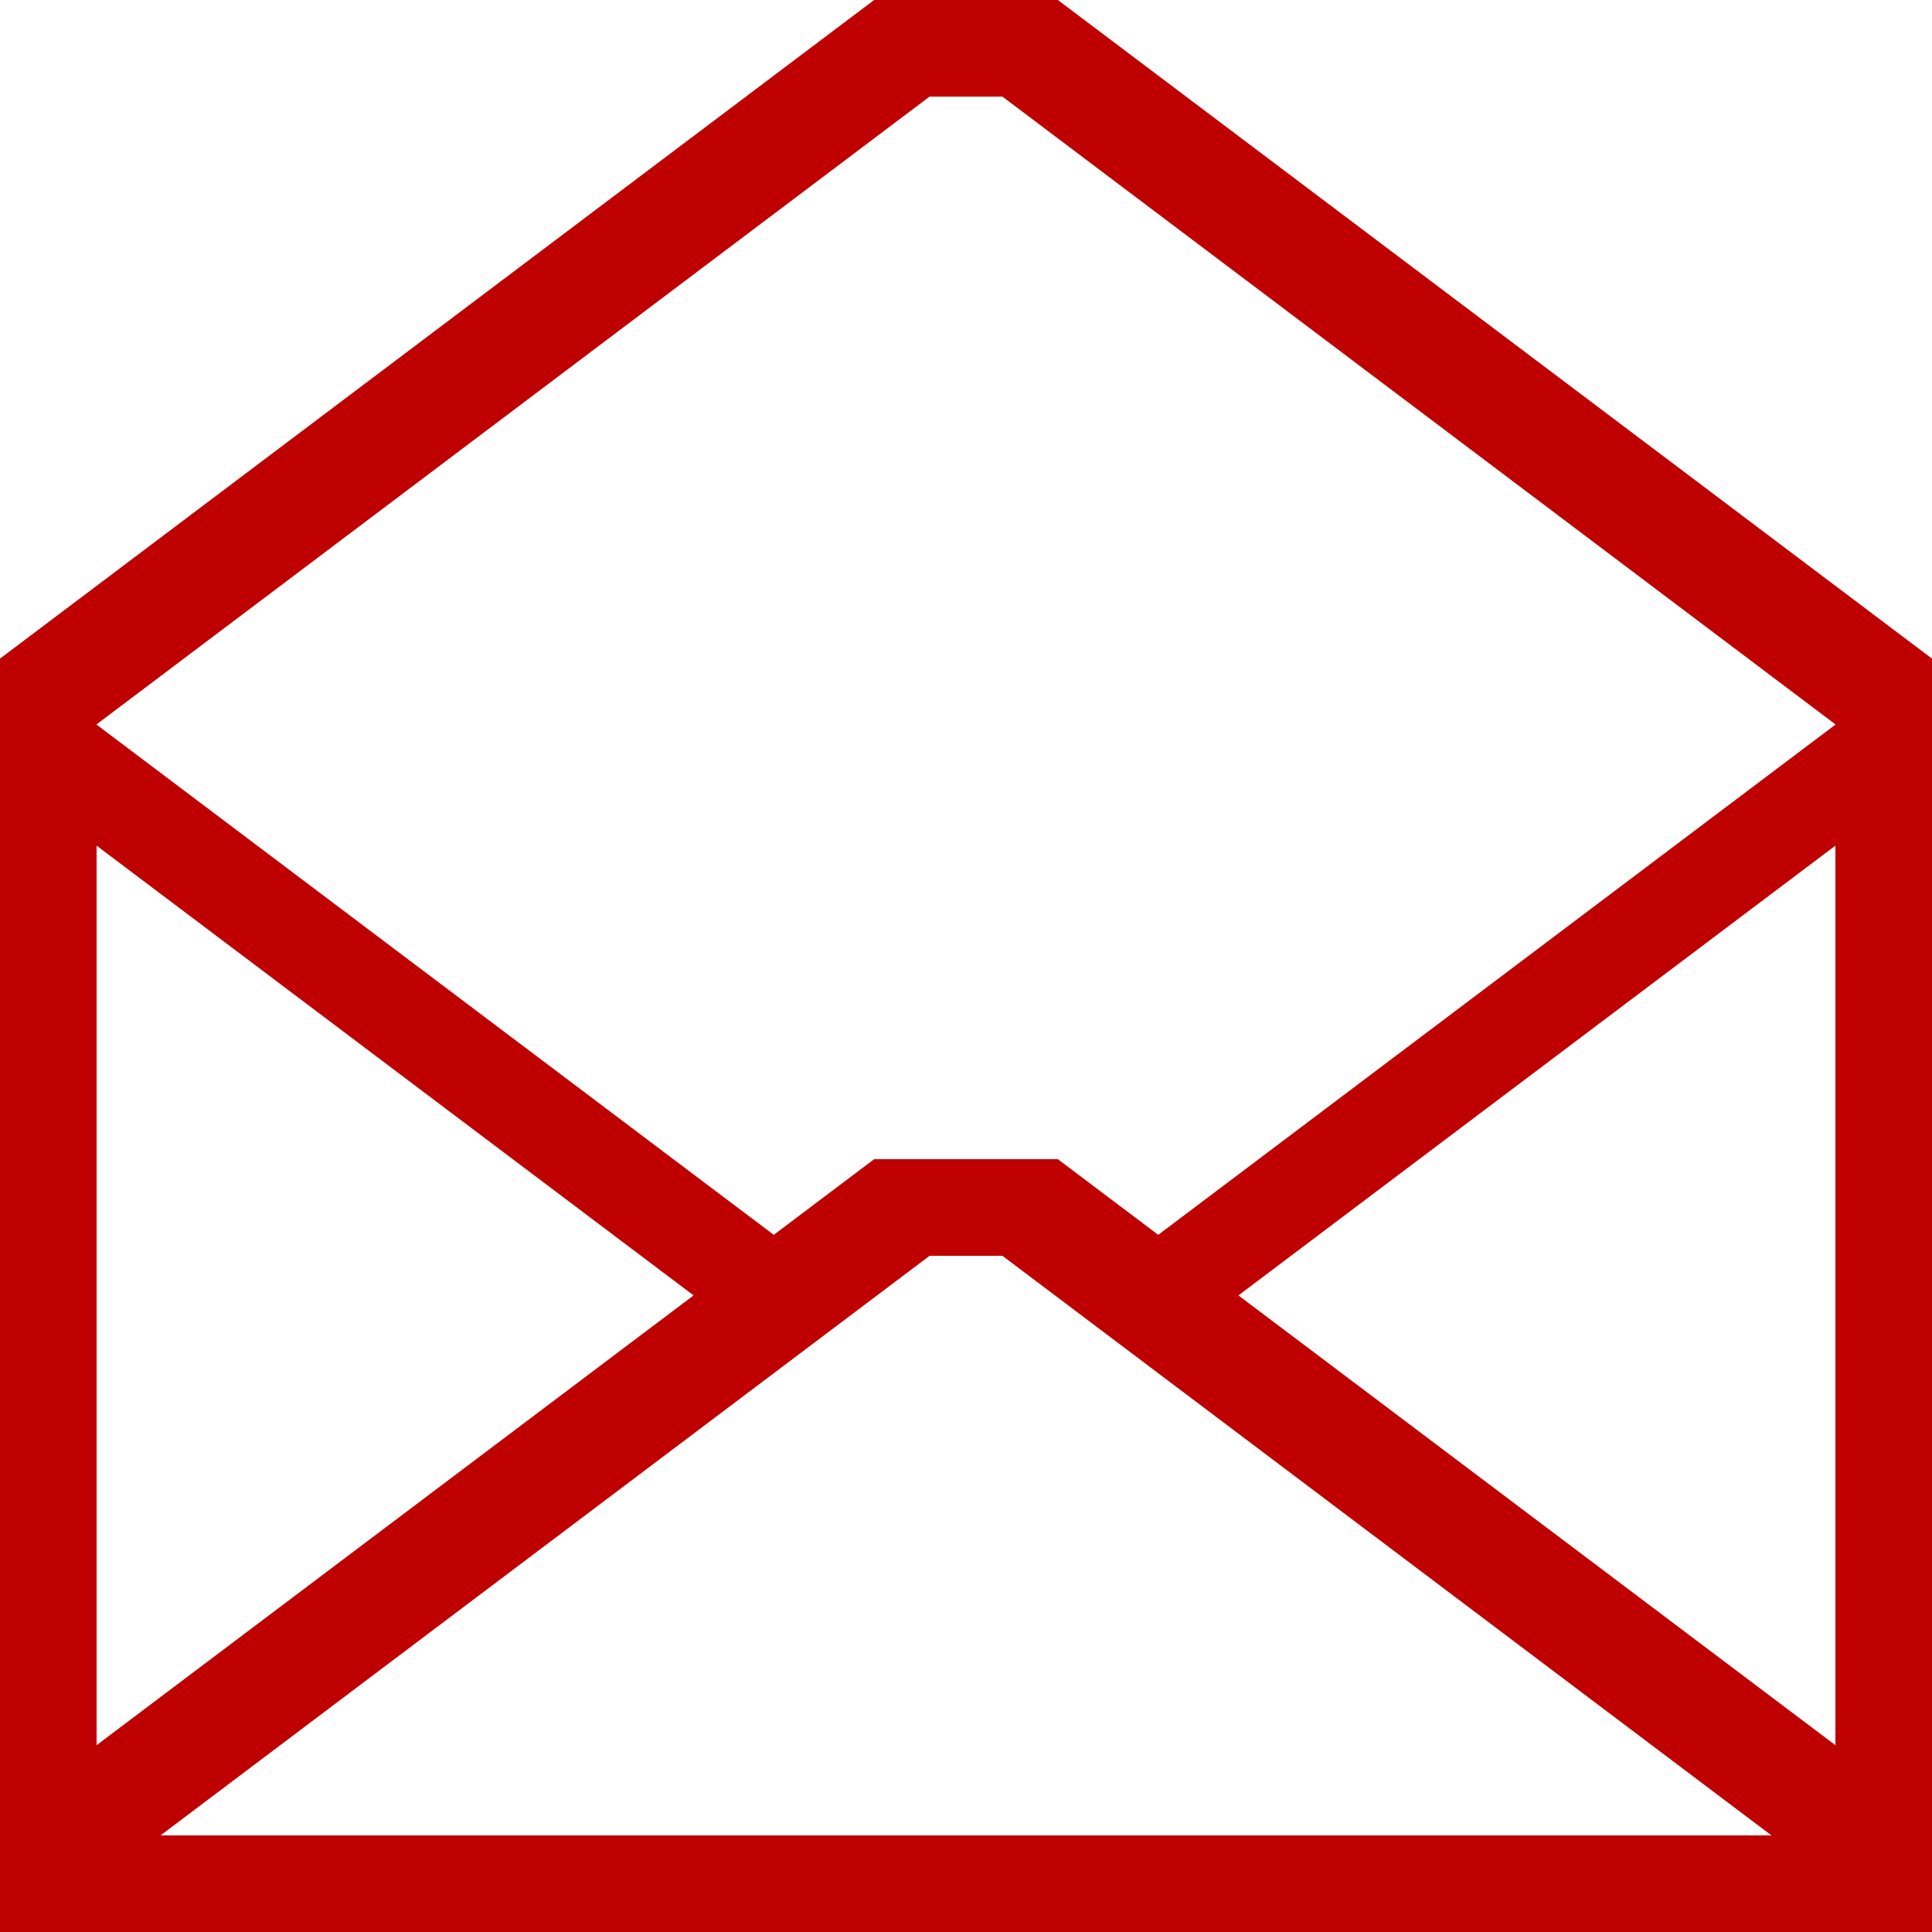 <?xml version="1.0" ?>
<!-- Uploaded to: SVG Repo, www.svgrepo.com, Generator: SVG Repo Mixer Tools -->
<svg width="800px" height="800px" fill="#bf0000" viewBox="0 0 20 20" version="1.1" xmlns="http://www.w3.org/2000/svg">
<g id="layer1">
<path d="M 9.049 0 L 0 6.818 L 0 20 L 20 20 L 20 6.818 L 10.951 0 L 9.049 0 z M 9.623 1 L 10.377 1 L 19.002 7.5 L 11.99 12.783 L 10.951 12 L 9.049 12 L 8.01 12.783 L 0.998 7.5 L 9.623 1 z M 1 8.754 L 7.18 13.41 L 1 18.066 L 1 8.754 z M 19 8.754 L 19 18.066 L 12.82 13.41 L 19 8.754 z M 9.623 13 L 10.377 13 L 18.338 19 L 1.662 19 L 9.623 13 z "
 style="fill:#bf0000; fill-opacity:1; stroke:none; stroke-width:0px;"/>
</g>
</svg>